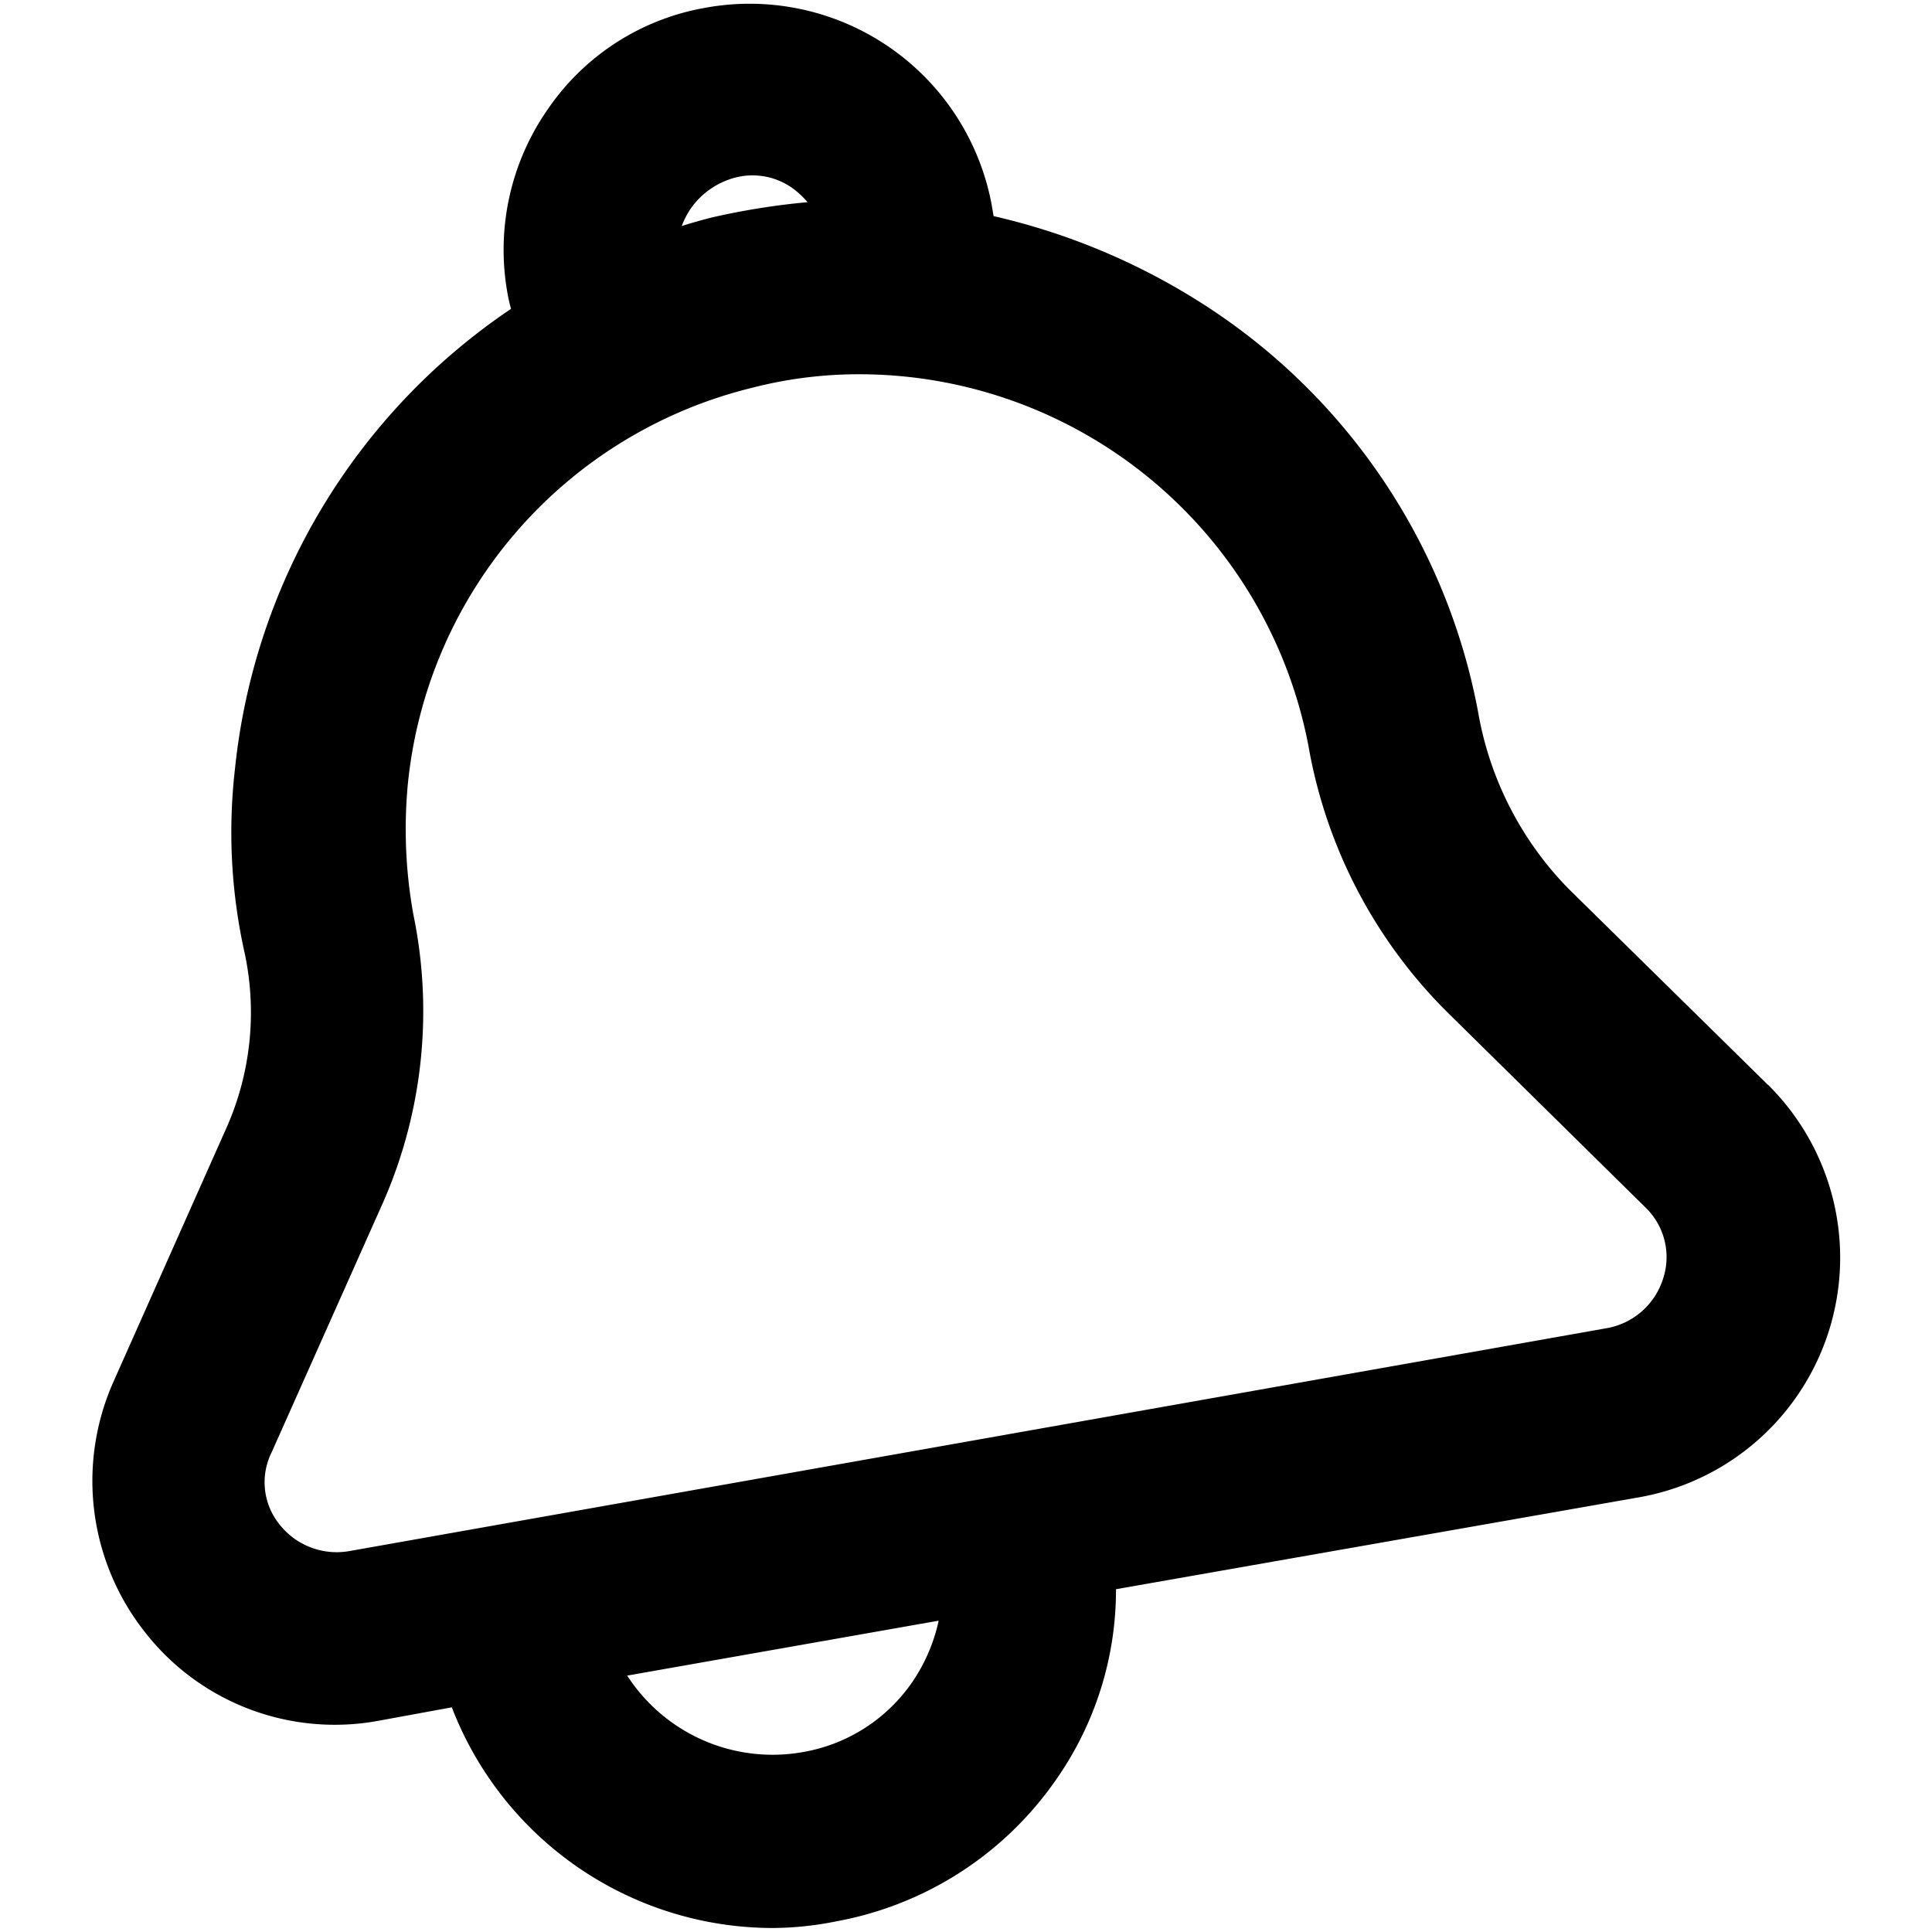 <svg data-tags="facebook, channel, fb,Notifications" xmlns="http://www.w3.org/2000/svg" viewBox="0 0 14 14"><path d="M12.812 7.862 11.366 6.44a2.418 2.418 0 0 1-.655-1.28A4.49 4.49 0 0 0 8.7 2.192a4.796 4.796 0 0 0-1.5-.626l-.016-.093A1.784 1.784 0 0 0 5.102.058a1.744 1.744 0 0 0-1.13.73 1.78 1.78 0 0 0-.294 1.34 1.1 1.1 0 0 0 .025.11 4.585 4.585 0 0 0-2 3.331 4.012 4.012 0 0 0 .063 1.306 2.062 2.062 0 0 1-.134 1.318l-.814 1.829a1.767 1.767 0 0 0 .226 1.797 1.745 1.745 0 0 0 1.706.649l.524-.096a2.495 2.495 0 0 0 2.324 1.599 2.368 2.368 0 0 0 .466-.049 2.48 2.48 0 0 0 1.593-1.032 2.396 2.396 0 0 0 .43-1.374l3.796-.667a1.763 1.763 0 0 0 .93-2.987Zm-6.01 3.882a1.265 1.265 0 0 1-.19.443 1.211 1.211 0 0 1-.787.508 1.254 1.254 0 0 1-1.28-.553ZM4.94 1.638a.592.592 0 0 1 .065-.126.57.57 0 0 1 .343-.23.5.5 0 0 1 .39.078.656.656 0 0 1 .114.105 5.26 5.26 0 0 0-.69.11c-.075.019-.15.04-.222.063ZM2.996 6.63a3.482 3.482 0 0 1-.042-.934A3.293 3.293 0 0 1 5.45 2.81a3.1 3.1 0 0 1 .795-.098 3.316 3.316 0 0 1 3.236 2.69 3.59 3.59 0 0 0 1.004 1.93l1.446 1.425a.499.499 0 0 1 .12.51.524.524 0 0 1-.394.355L2.53 11.24a.527.527 0 0 1-.505-.194.486.486 0 0 1-.057-.521l.816-1.83a3.45 3.45 0 0 0 .212-2.065Z"/></svg>